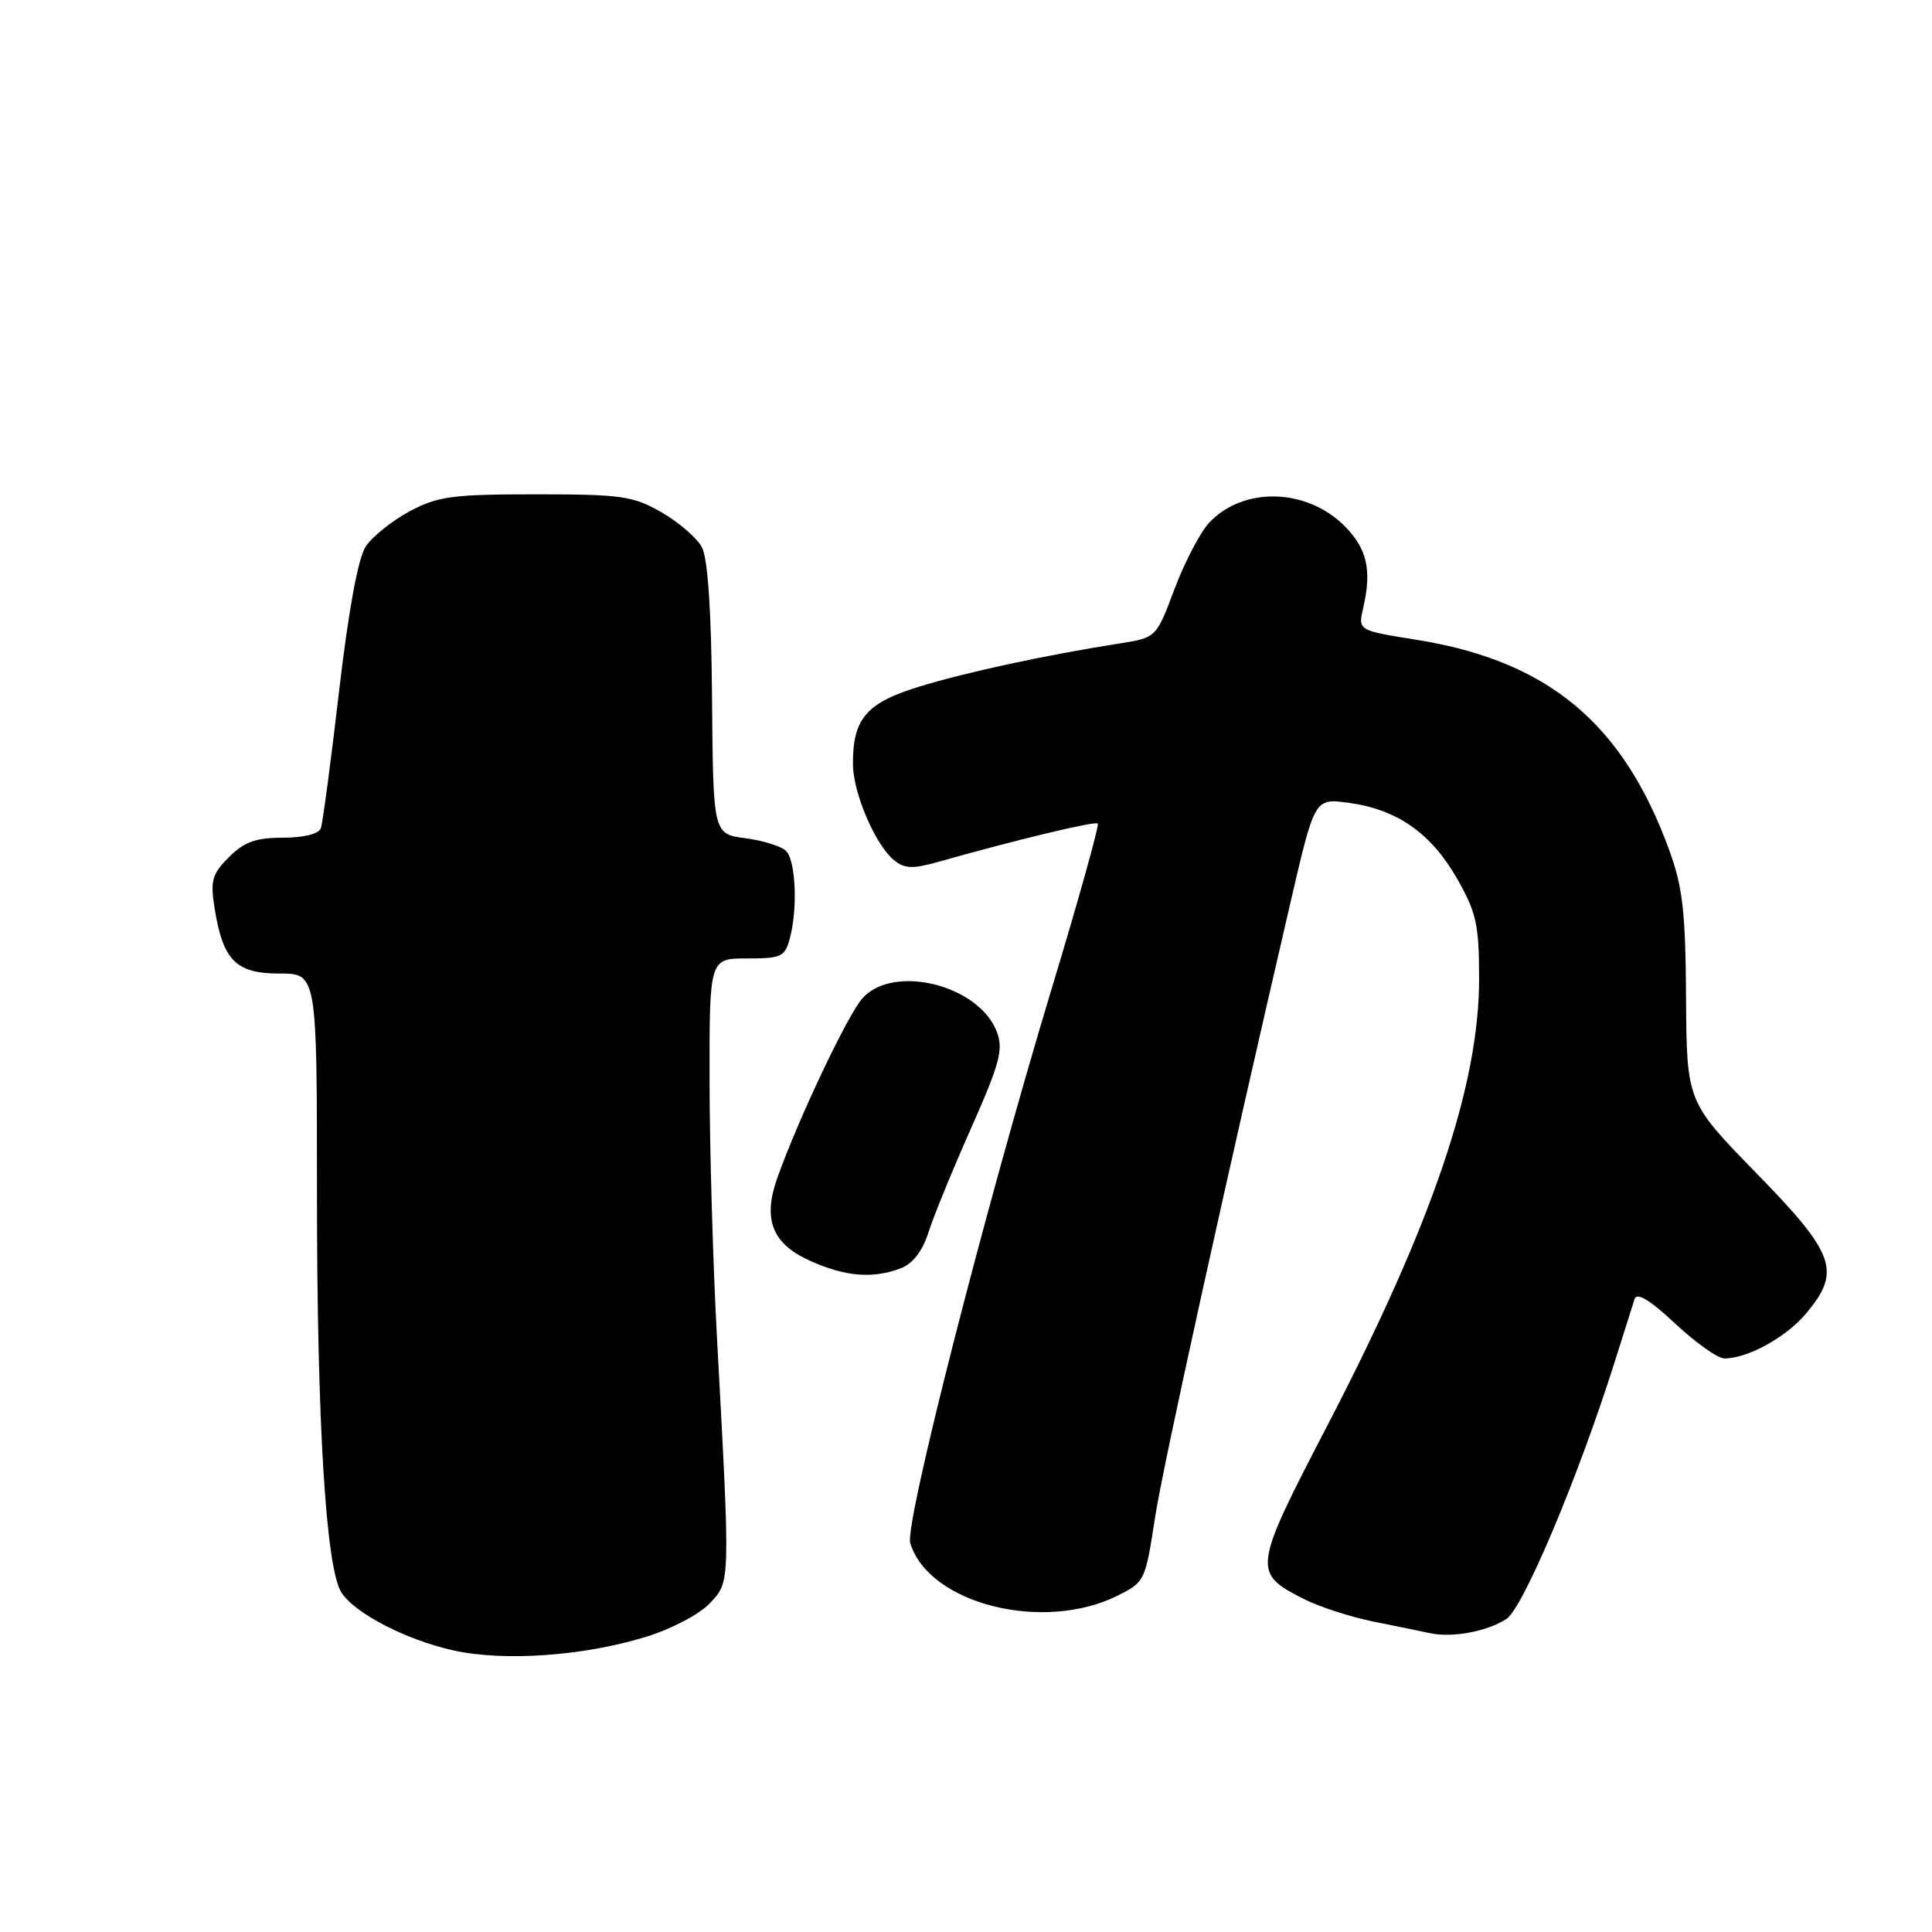 <?xml version="1.0" encoding="UTF-8" standalone="no"?>
<!DOCTYPE svg PUBLIC "-//W3C//DTD SVG 1.1//EN" "http://www.w3.org/Graphics/SVG/1.1/DTD/svg11.dtd" >
<svg xmlns="http://www.w3.org/2000/svg" xmlns:xlink="http://www.w3.org/1999/xlink" version="1.1" viewBox="0 0 256 256">
 <g >
 <path fill="currentColor"
d=" M 85.56 216.90 C 88.95 215.86 92.69 213.90 94.05 212.45 C 96.80 209.52 96.78 210.08 94.99 177.00 C 94.47 167.38 94.03 152.19 94.02 143.25 C 94.00 127.00 94.00 127.00 98.98 127.00 C 103.57 127.00 104.02 126.79 104.68 124.25 C 105.72 120.27 105.43 114.03 104.15 112.75 C 103.54 112.14 101.12 111.38 98.77 111.07 C 94.50 110.50 94.50 110.50 94.35 92.63 C 94.26 80.88 93.79 73.98 93.00 72.50 C 92.34 71.27 89.93 69.19 87.65 67.88 C 83.89 65.72 82.33 65.50 71.00 65.50 C 59.93 65.50 58.02 65.76 54.26 67.76 C 51.94 69.01 49.32 71.11 48.45 72.43 C 47.45 73.96 46.17 80.94 44.92 91.67 C 43.84 100.93 42.76 109.06 42.51 109.75 C 42.24 110.50 40.24 111.00 37.49 111.00 C 33.90 111.00 32.35 111.56 30.34 113.57 C 28.10 115.81 27.85 116.68 28.43 120.32 C 29.54 127.27 31.26 129.00 37.02 129.00 C 42.00 129.00 42.00 129.00 42.00 158.25 C 42.00 188.41 43.18 207.71 45.22 210.98 C 46.94 213.73 53.73 217.26 60.00 218.67 C 66.71 220.18 77.27 219.45 85.56 216.90 Z  M 199.61 214.52 C 201.83 213.06 209.12 195.75 213.94 180.50 C 215.16 176.65 216.35 172.88 216.59 172.13 C 216.89 171.19 218.61 172.24 221.97 175.38 C 224.69 177.92 227.62 180.00 228.49 180.00 C 231.58 180.00 236.64 177.22 239.30 174.06 C 244.01 168.46 243.21 166.19 232.75 155.47 C 223.50 145.99 223.50 145.99 223.41 132.24 C 223.34 120.78 222.97 117.52 221.16 112.58 C 215.01 95.77 205.08 87.54 187.61 84.76 C 179.94 83.54 179.94 83.54 180.64 80.52 C 181.79 75.53 181.13 72.67 178.15 69.69 C 173.12 64.66 164.74 64.46 160.23 69.25 C 159.05 70.51 156.98 74.46 155.64 78.02 C 153.21 84.50 153.21 84.50 148.35 85.26 C 138.51 86.81 127.87 89.10 121.69 91.02 C 114.77 93.15 112.98 95.27 113.02 101.30 C 113.05 105.08 115.96 111.90 118.42 113.94 C 119.84 115.12 120.90 115.16 124.33 114.20 C 134.77 111.25 145.10 108.77 145.46 109.13 C 145.67 109.34 142.93 119.19 139.35 131.01 C 130.43 160.53 119.86 201.96 120.61 204.46 C 123.06 212.55 138.33 216.38 148.19 211.38 C 151.71 209.59 151.75 209.51 153.08 200.90 C 154.09 194.29 162.53 156.04 171.10 119.13 C 174.21 105.76 174.21 105.76 178.73 106.38 C 185.11 107.25 189.61 110.39 193.03 116.36 C 195.63 120.89 195.98 122.47 195.99 129.62 C 196.01 143.80 189.83 162.02 175.94 188.78 C 165.98 207.95 165.92 208.40 172.78 211.88 C 174.83 212.92 178.97 214.26 182.00 214.87 C 185.03 215.48 188.40 216.17 189.50 216.41 C 192.45 217.04 197.09 216.17 199.61 214.52 Z  M 119.34 168.06 C 120.95 167.45 122.22 165.80 123.02 163.31 C 123.68 161.22 126.23 154.99 128.68 149.48 C 132.48 140.91 132.97 139.06 132.09 136.73 C 129.73 130.53 118.45 127.69 114.30 132.25 C 112.36 134.38 105.78 148.25 102.99 156.10 C 101.05 161.56 102.31 164.79 107.29 167.04 C 111.96 169.16 115.62 169.47 119.34 168.06 Z "/>
</g>
</svg>